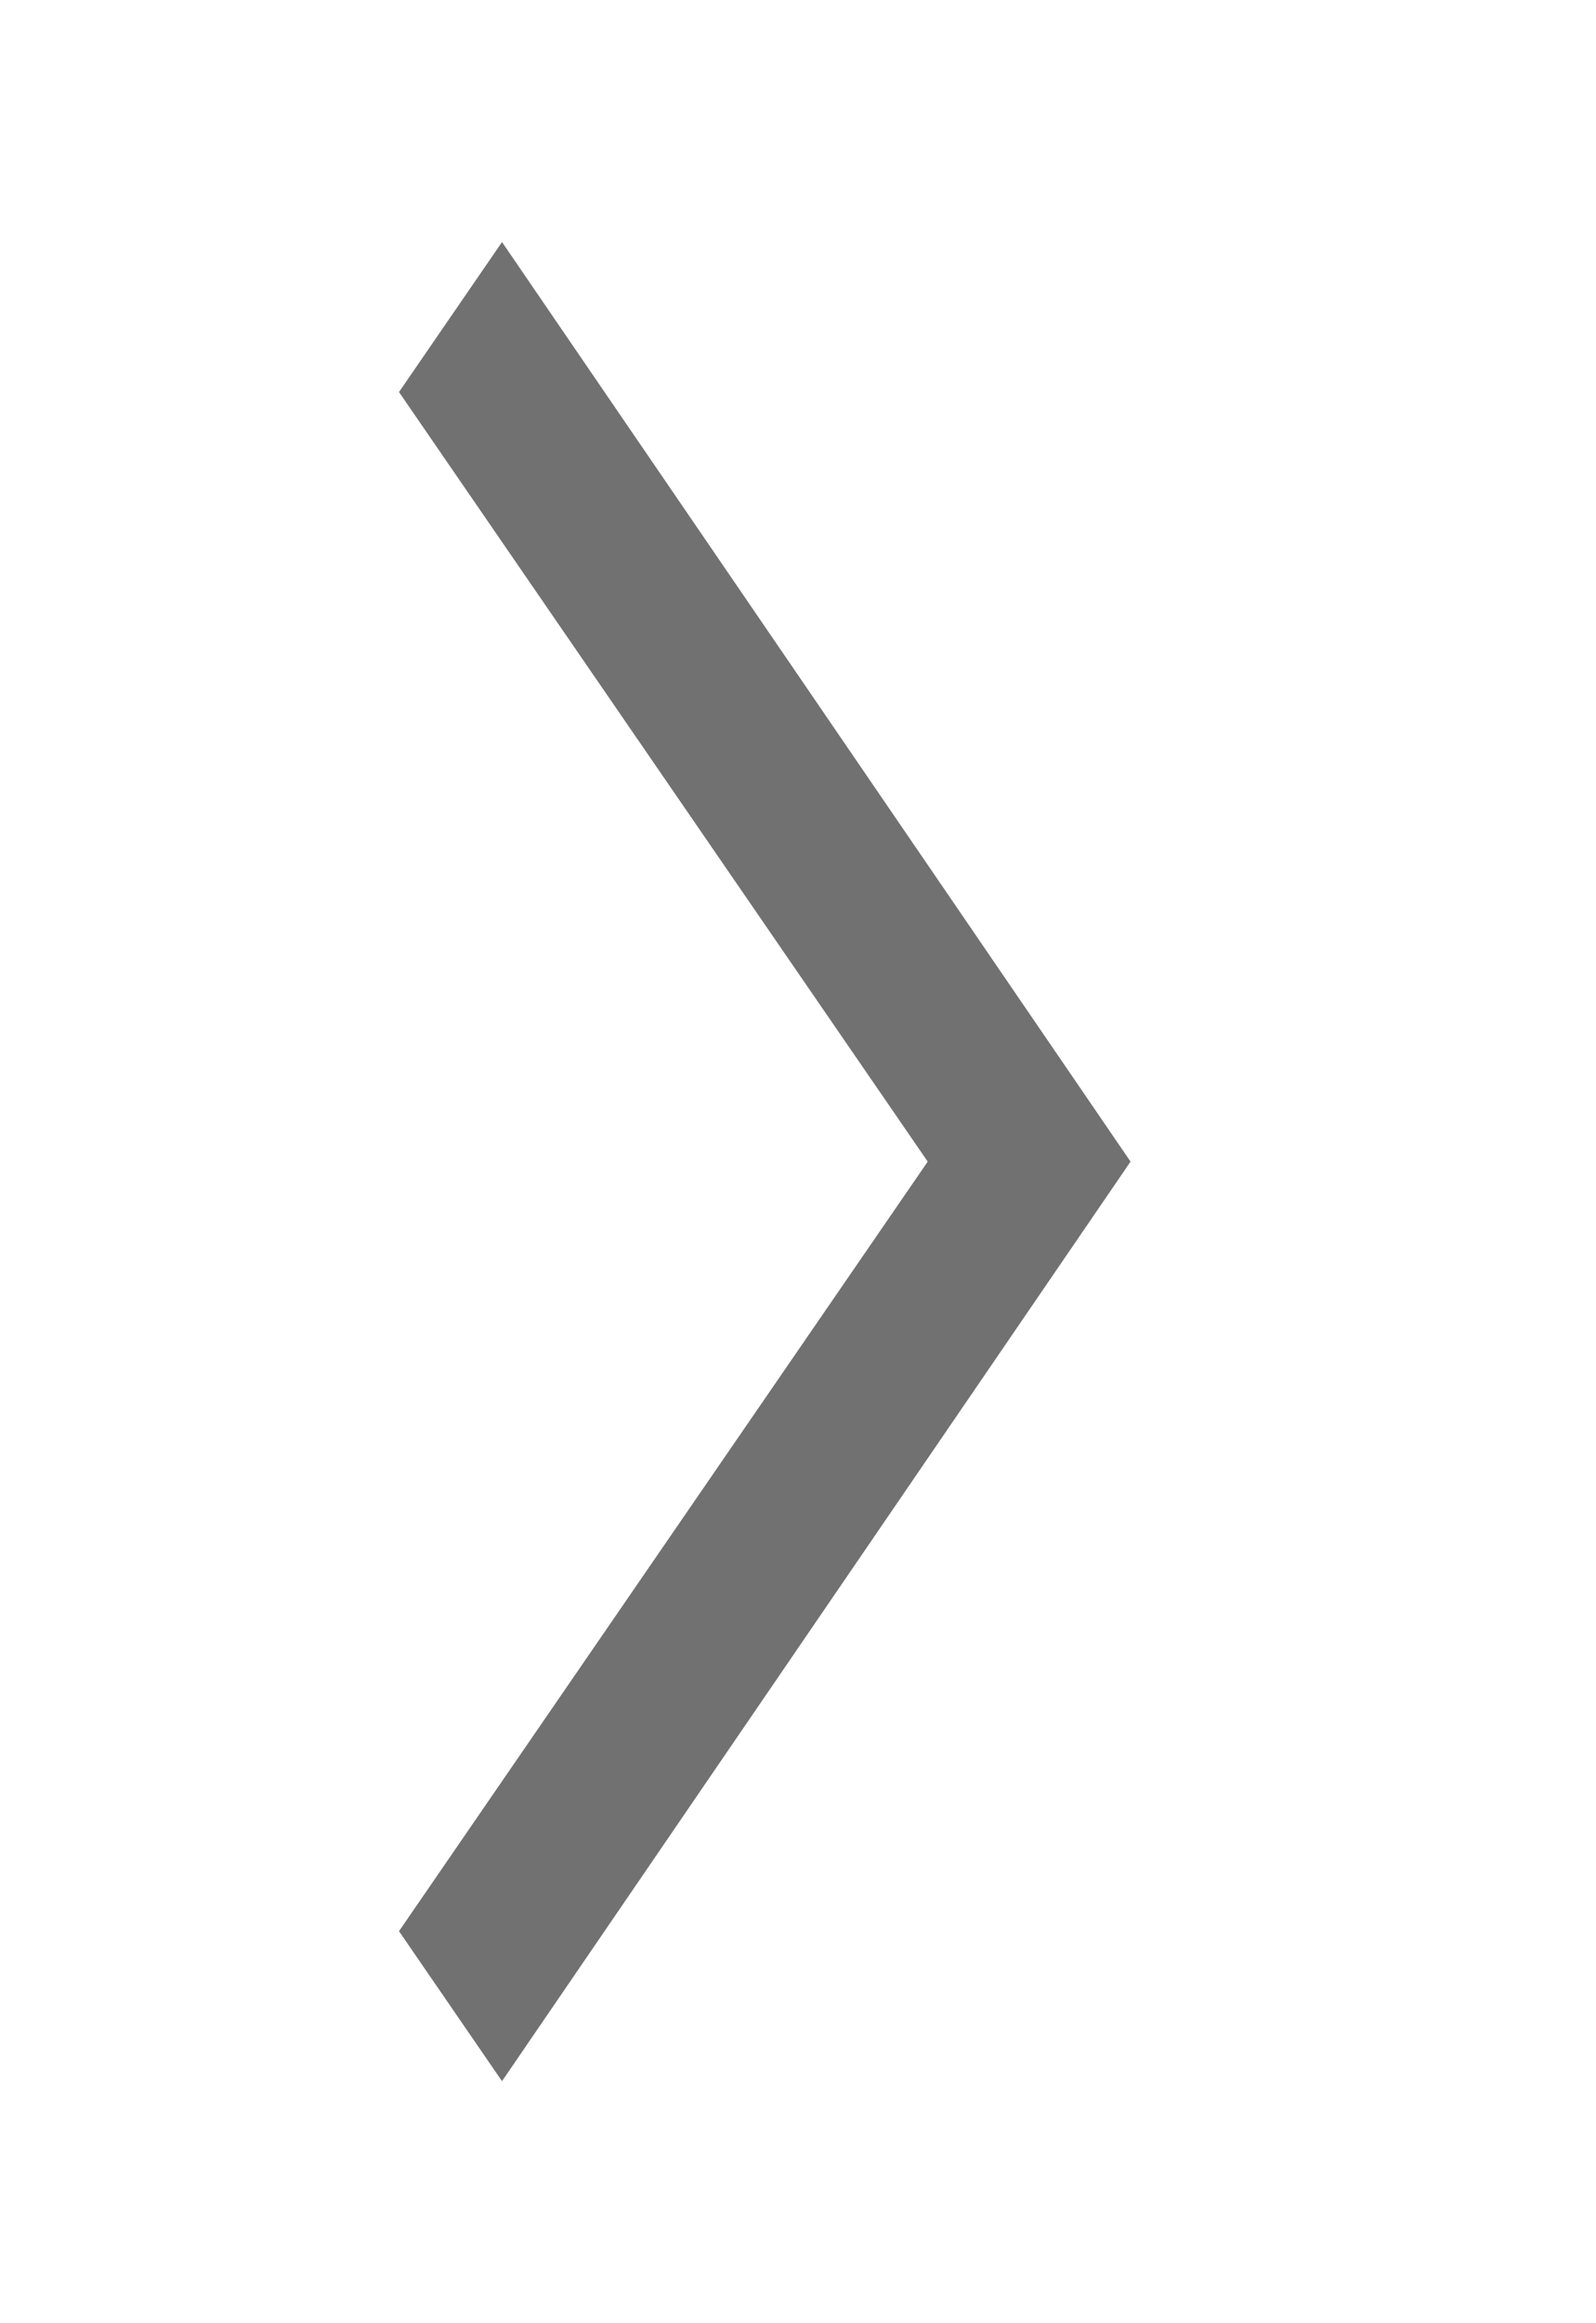 <svg width="11" height="16" viewBox="0 0 11 16" fill="none" xmlns="http://www.w3.org/2000/svg">
<path d="M3.46 1.667L2.75 2.7L6.394 8L2.75 13.3L3.46 14.333L7.792 8L3.46 1.667Z" fill="#717171"/>
</svg>
